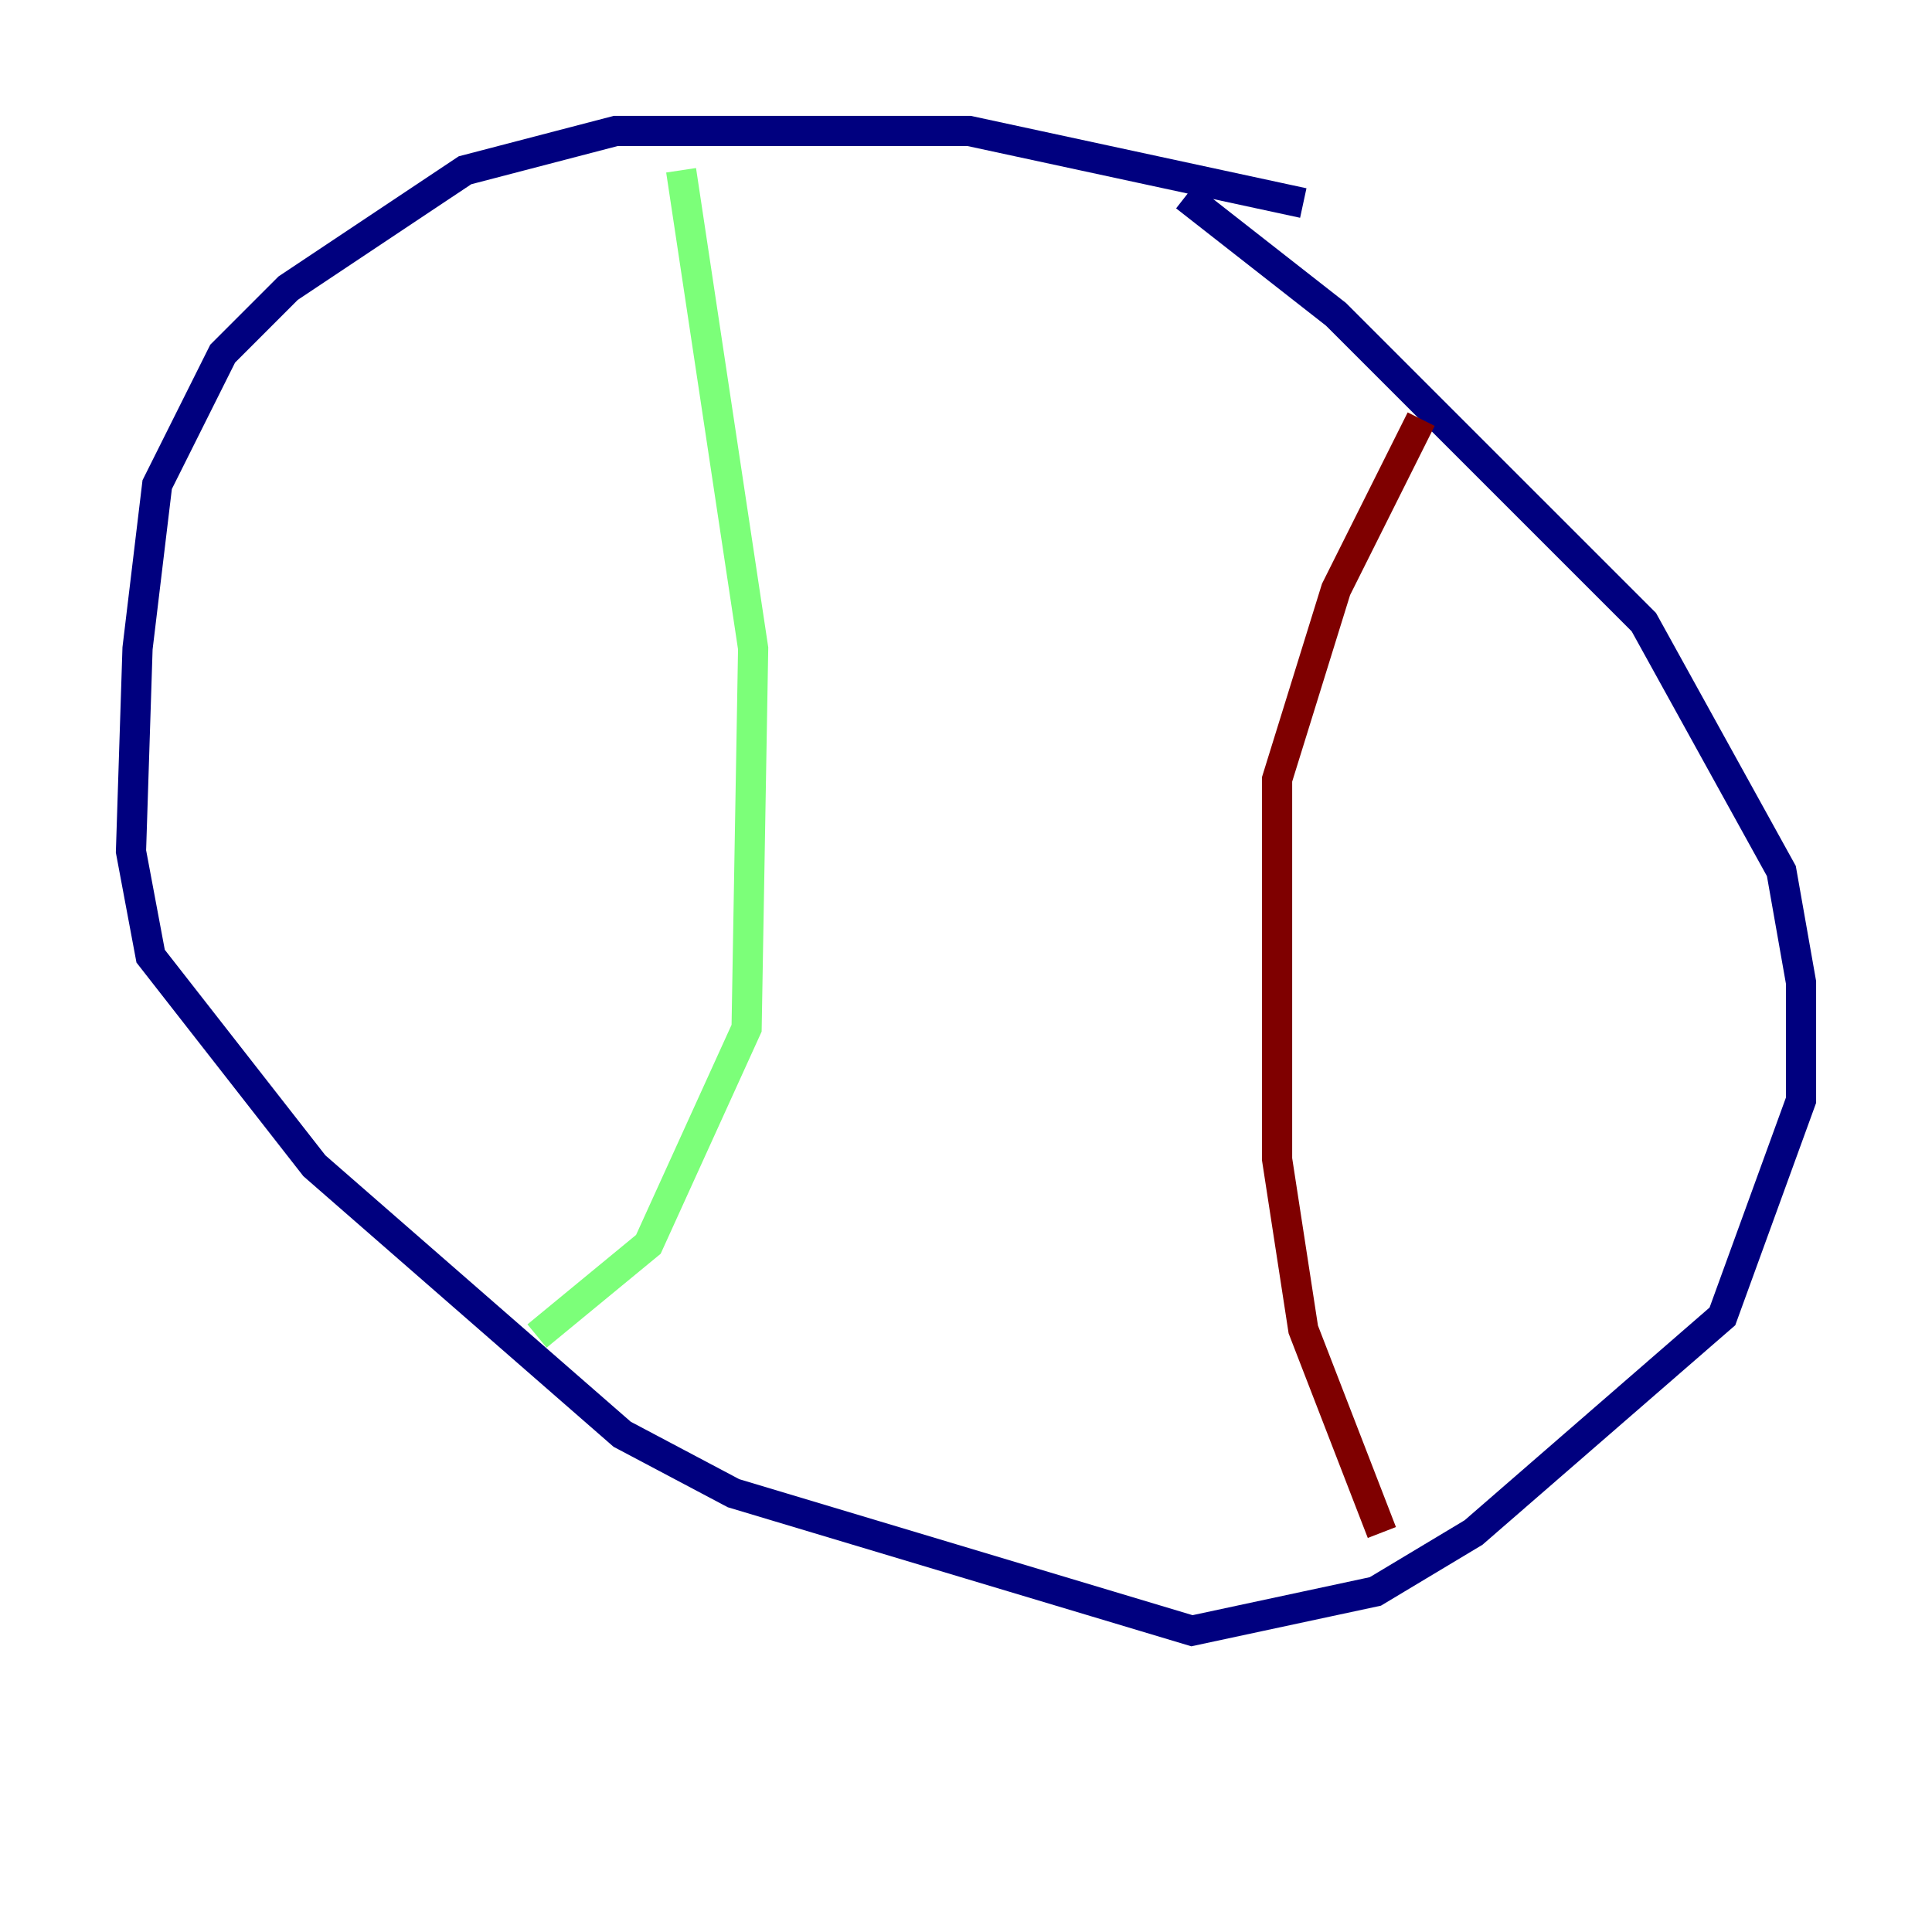 <?xml version="1.0" encoding="utf-8" ?>
<svg baseProfile="tiny" height="128" version="1.2" viewBox="0,0,128,128" width="128" xmlns="http://www.w3.org/2000/svg" xmlns:ev="http://www.w3.org/2001/xml-events" xmlns:xlink="http://www.w3.org/1999/xlink"><defs /><polyline fill="none" points="86.346,13.451 64.217,8.678 40.786,8.678 30.807,11.281 19.091,19.091 14.752,23.43 10.414,32.108 9.112,42.956 8.678,56.407 9.98,63.349 20.827,77.234 41.22,95.024 48.597,98.929 78.969,108.041 91.119,105.437 97.627,101.532 114.115,87.214 119.322,72.895 119.322,65.085 118.02,57.709 108.909,41.22 88.515,20.827 78.536,13.017" stroke="#00007f" stroke-width="2" /><polyline fill="none" points="45.125,11.281 49.898,42.956 49.464,68.122 42.956,82.441 35.58,88.515" stroke="#7cff79" stroke-width="2" /><polyline fill="none" points="94.156,27.77 88.515,39.051 84.61,51.634 84.61,76.8 86.346,88.081 91.552,101.532" stroke="#7f0000" stroke-width="2" /></svg>